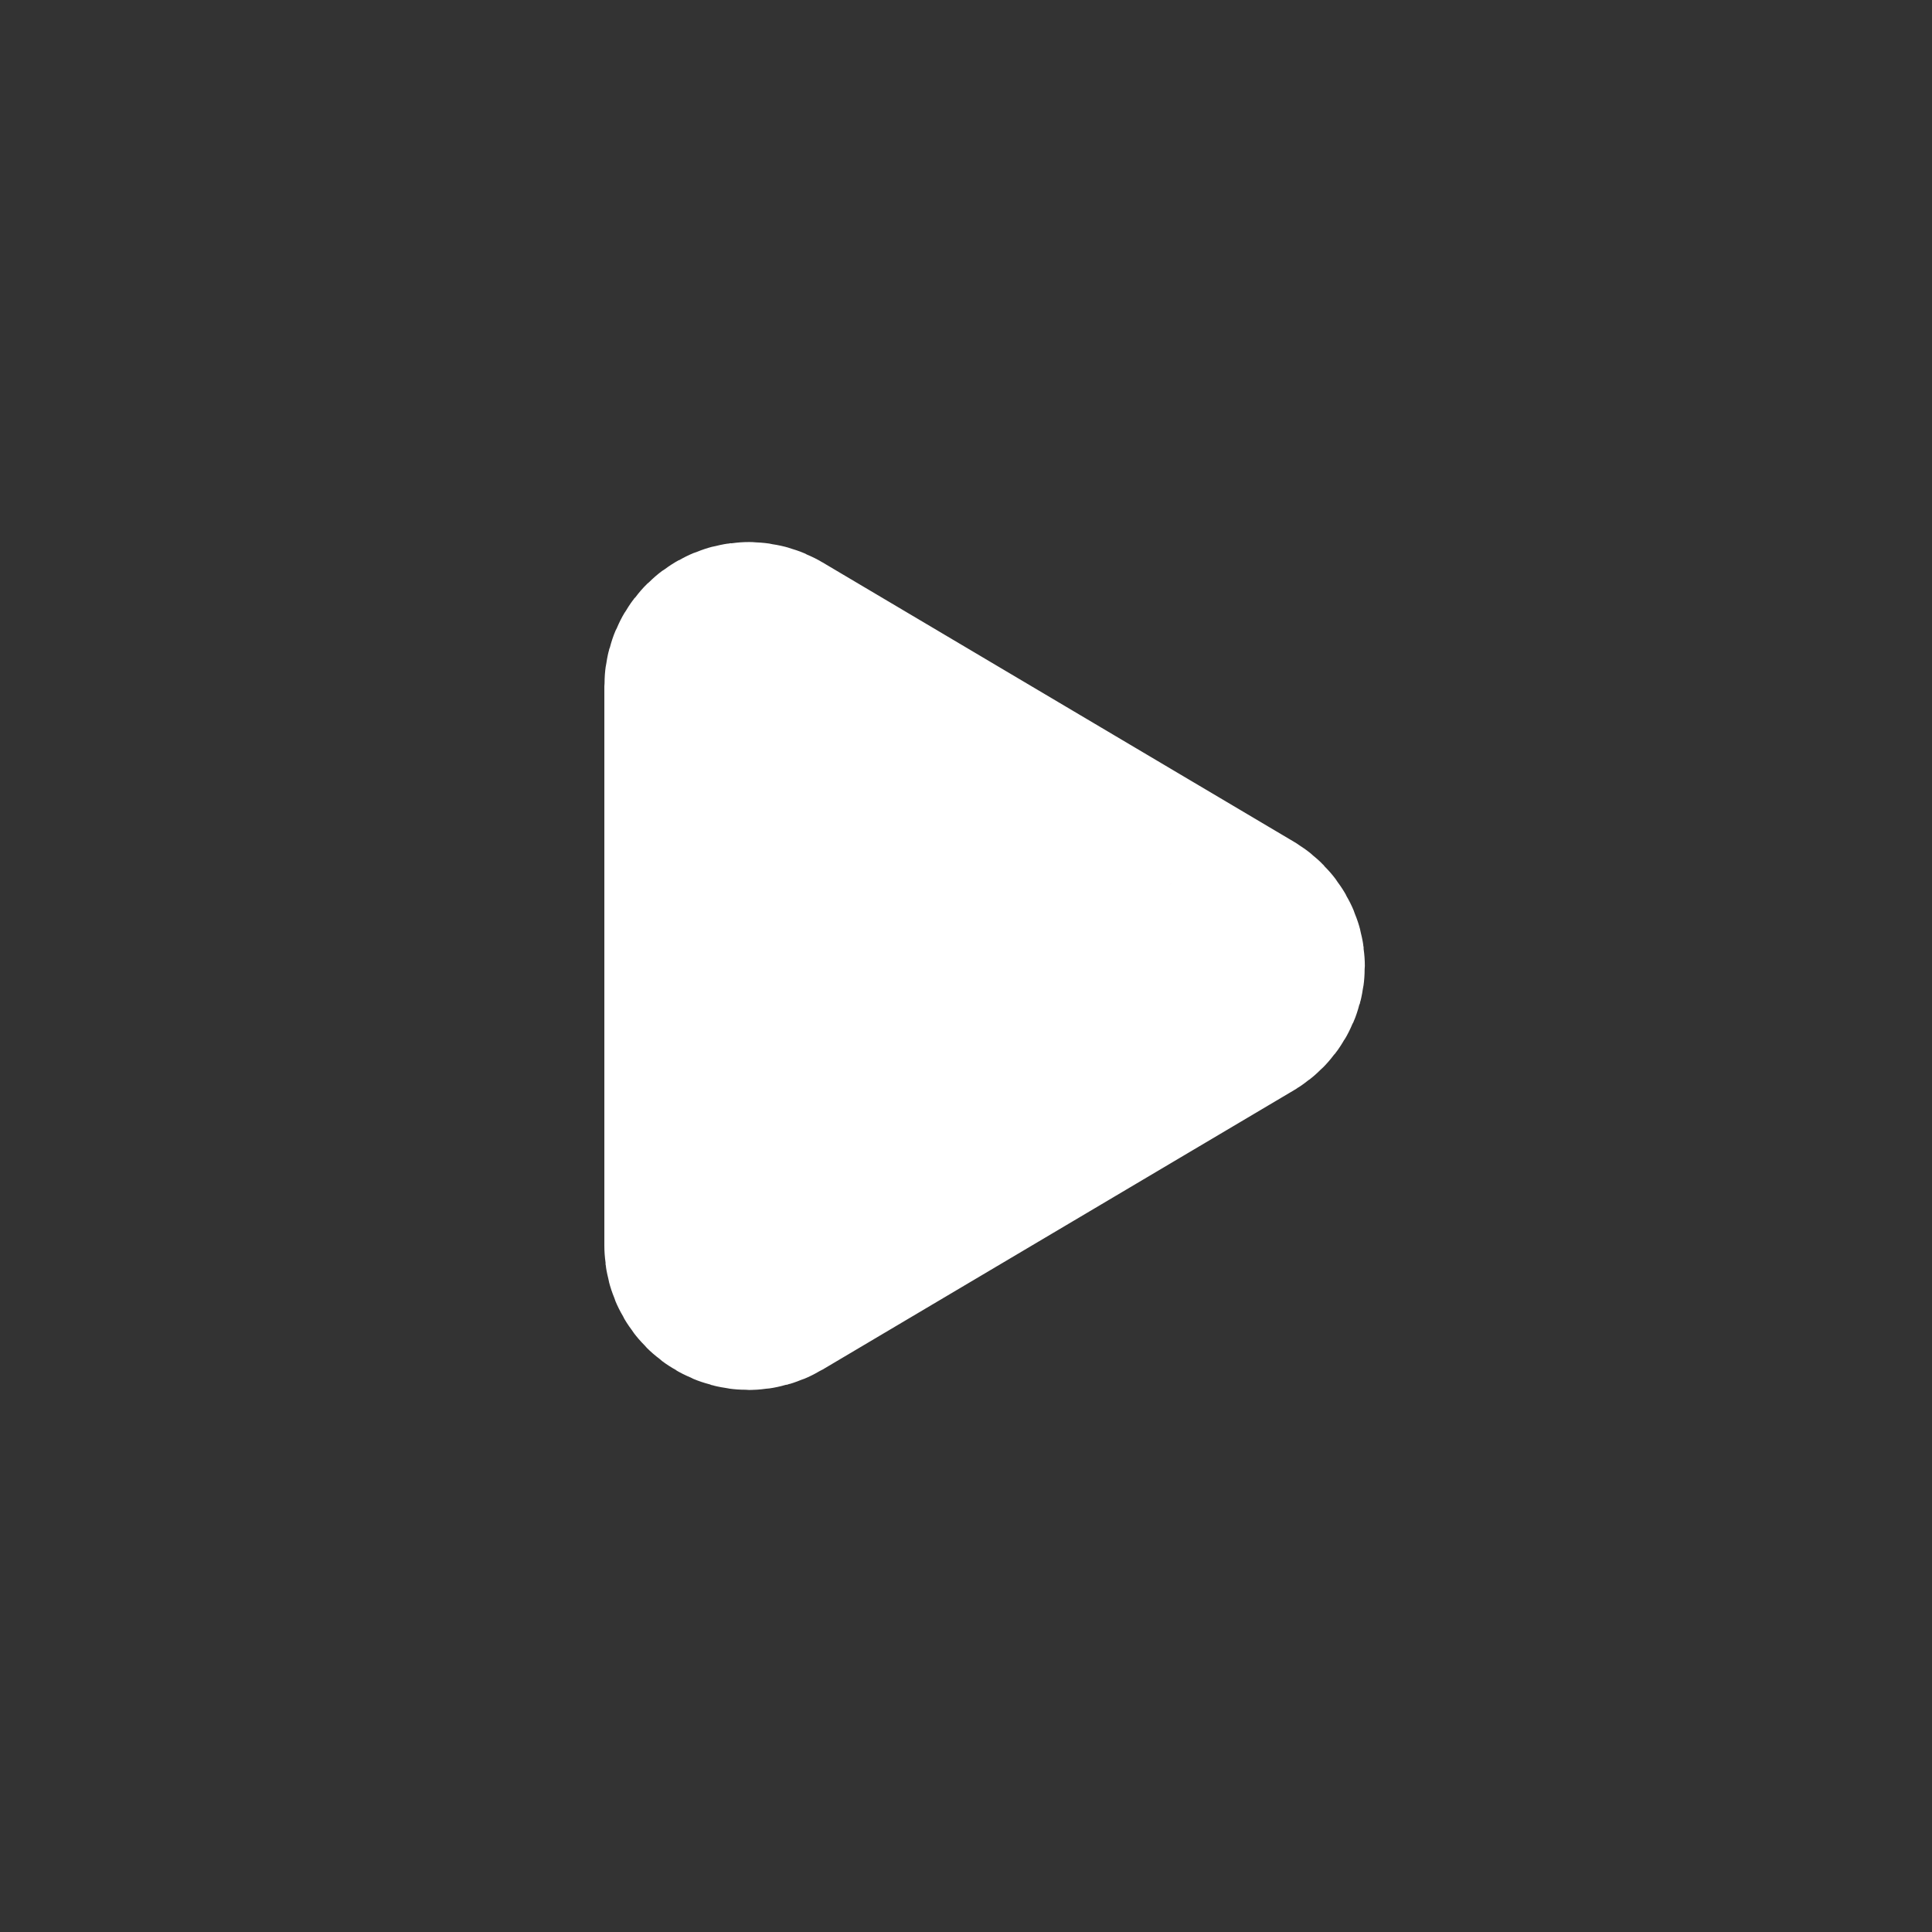 <svg width="16" height="16" viewBox="0 0 16 16" fill="none" xmlns="http://www.w3.org/2000/svg">
<rect x="0" y="0" width="16" height="16" fill="#333333" stroke="none"/>
<circle cx="8" cy="8" r="8"/>
<path d="M6.302 5.512C6.272 5.494 6.237 5.485 6.202 5.484C6.166 5.484 6.132 5.493 6.101 5.511C6.07 5.528 6.045 5.553 6.027 5.584C6.009 5.614 6 5.649 6 5.684V10.316C6 10.351 6.009 10.386 6.027 10.416C6.045 10.447 6.07 10.472 6.101 10.489C6.132 10.507 6.166 10.516 6.202 10.516C6.237 10.515 6.272 10.506 6.302 10.488L10.21 8.172C10.239 8.154 10.264 8.129 10.281 8.099C10.299 8.069 10.308 8.035 10.308 8C10.308 7.965 10.299 7.931 10.281 7.901C10.264 7.871 10.239 7.846 10.21 7.828L6.302 5.512Z" fill="white" stroke="white" stroke-width="1.99" stroke-linecap="round" stroke-linejoin="round"/>
</svg>
